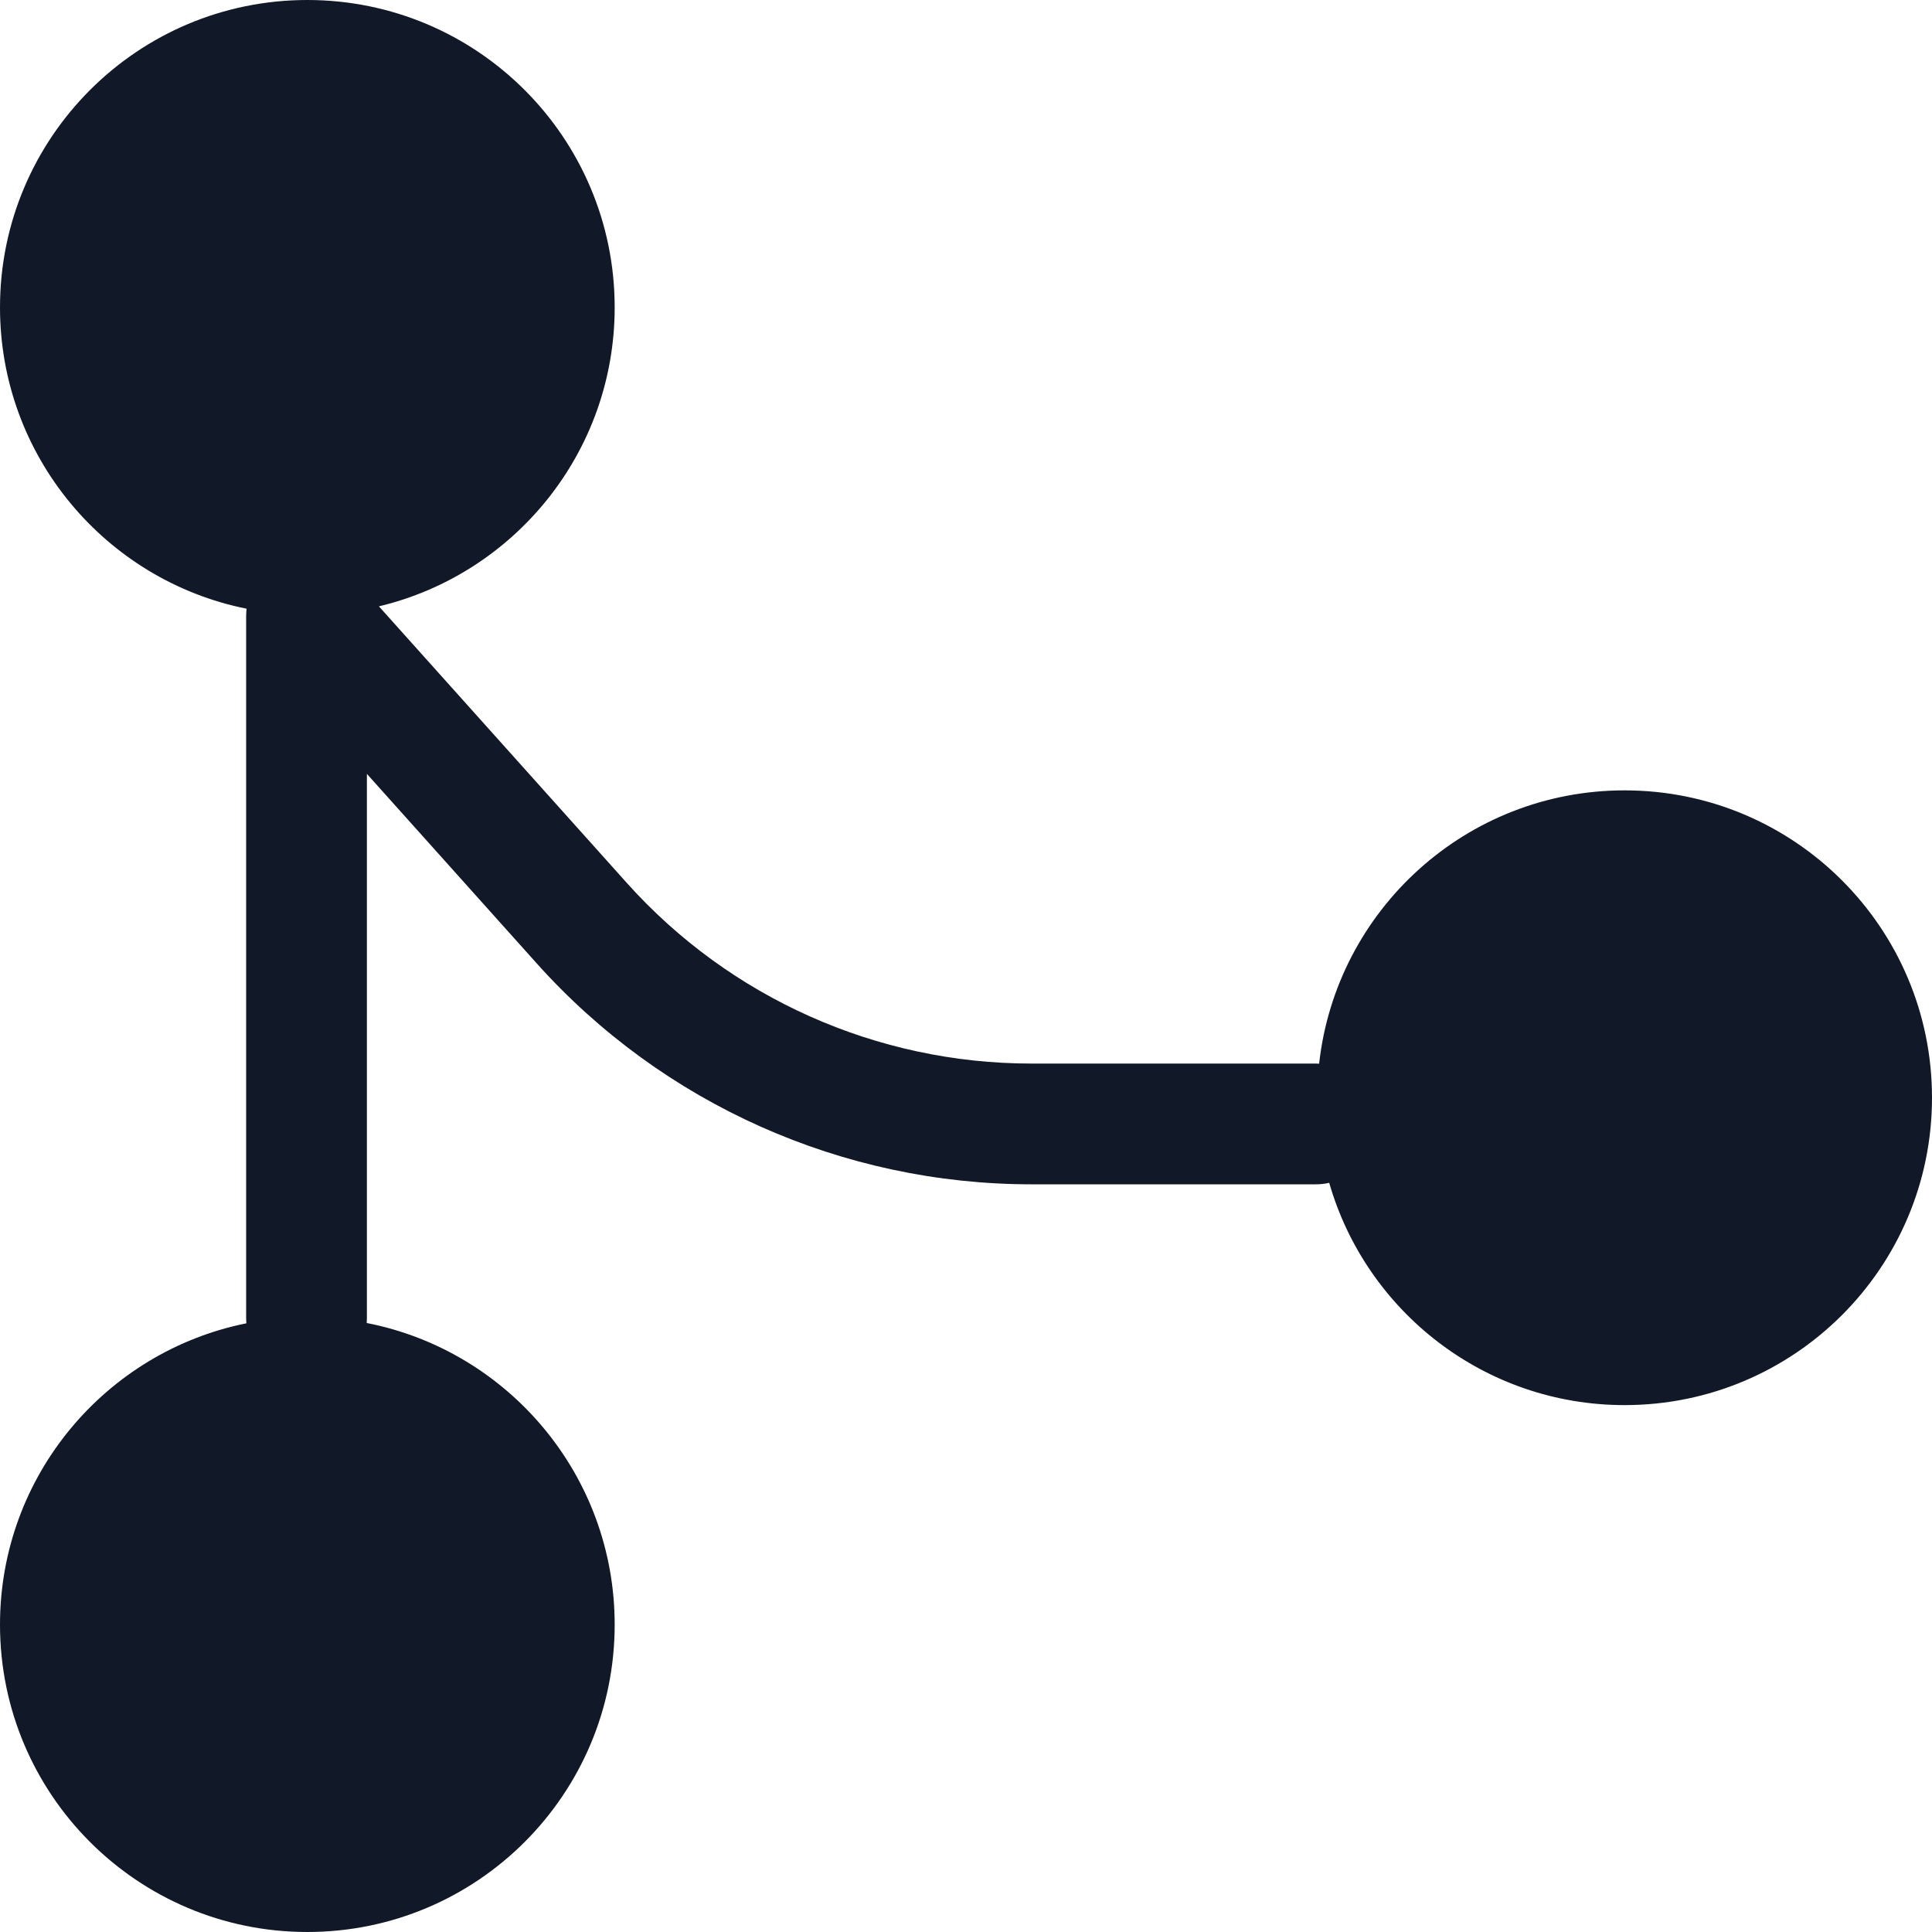 <svg width="32" height="32" viewBox="0 0 32 32" fill="none" xmlns="http://www.w3.org/2000/svg">
<path fill-rule="evenodd" clip-rule="evenodd" d="M6.276 10.043C8.516 9.509 10.181 7.494 10.181 5.091C10.181 2.279 7.902 0 5.09 0C2.279 0 -0 2.279 -0 5.091C-0 7.558 1.755 9.615 4.084 10.082C4.08 10.122 4.077 10.163 4.077 10.203V21.83C4.077 21.86 4.078 21.889 4.081 21.918C1.753 22.387 -0 24.443 -0 26.909C-0 29.721 2.279 32 5.09 32C7.902 32 10.181 29.721 10.181 26.909C10.181 24.434 8.415 22.371 6.074 21.913C6.076 21.886 6.077 21.858 6.077 21.83V12.818L8.891 15.958C10.978 18.286 13.957 19.616 17.083 19.616H21.794C21.87 19.616 21.944 19.608 22.016 19.591C22.627 21.718 24.587 23.273 26.909 23.273C29.721 23.273 32 20.994 32 18.182C32 15.37 29.721 13.091 26.909 13.091C24.288 13.091 22.13 15.072 21.849 17.618C21.831 17.617 21.812 17.616 21.794 17.616H17.083C14.525 17.616 12.088 16.528 10.381 14.623L6.276 10.043Z" fill="#111827"/>
</svg>
